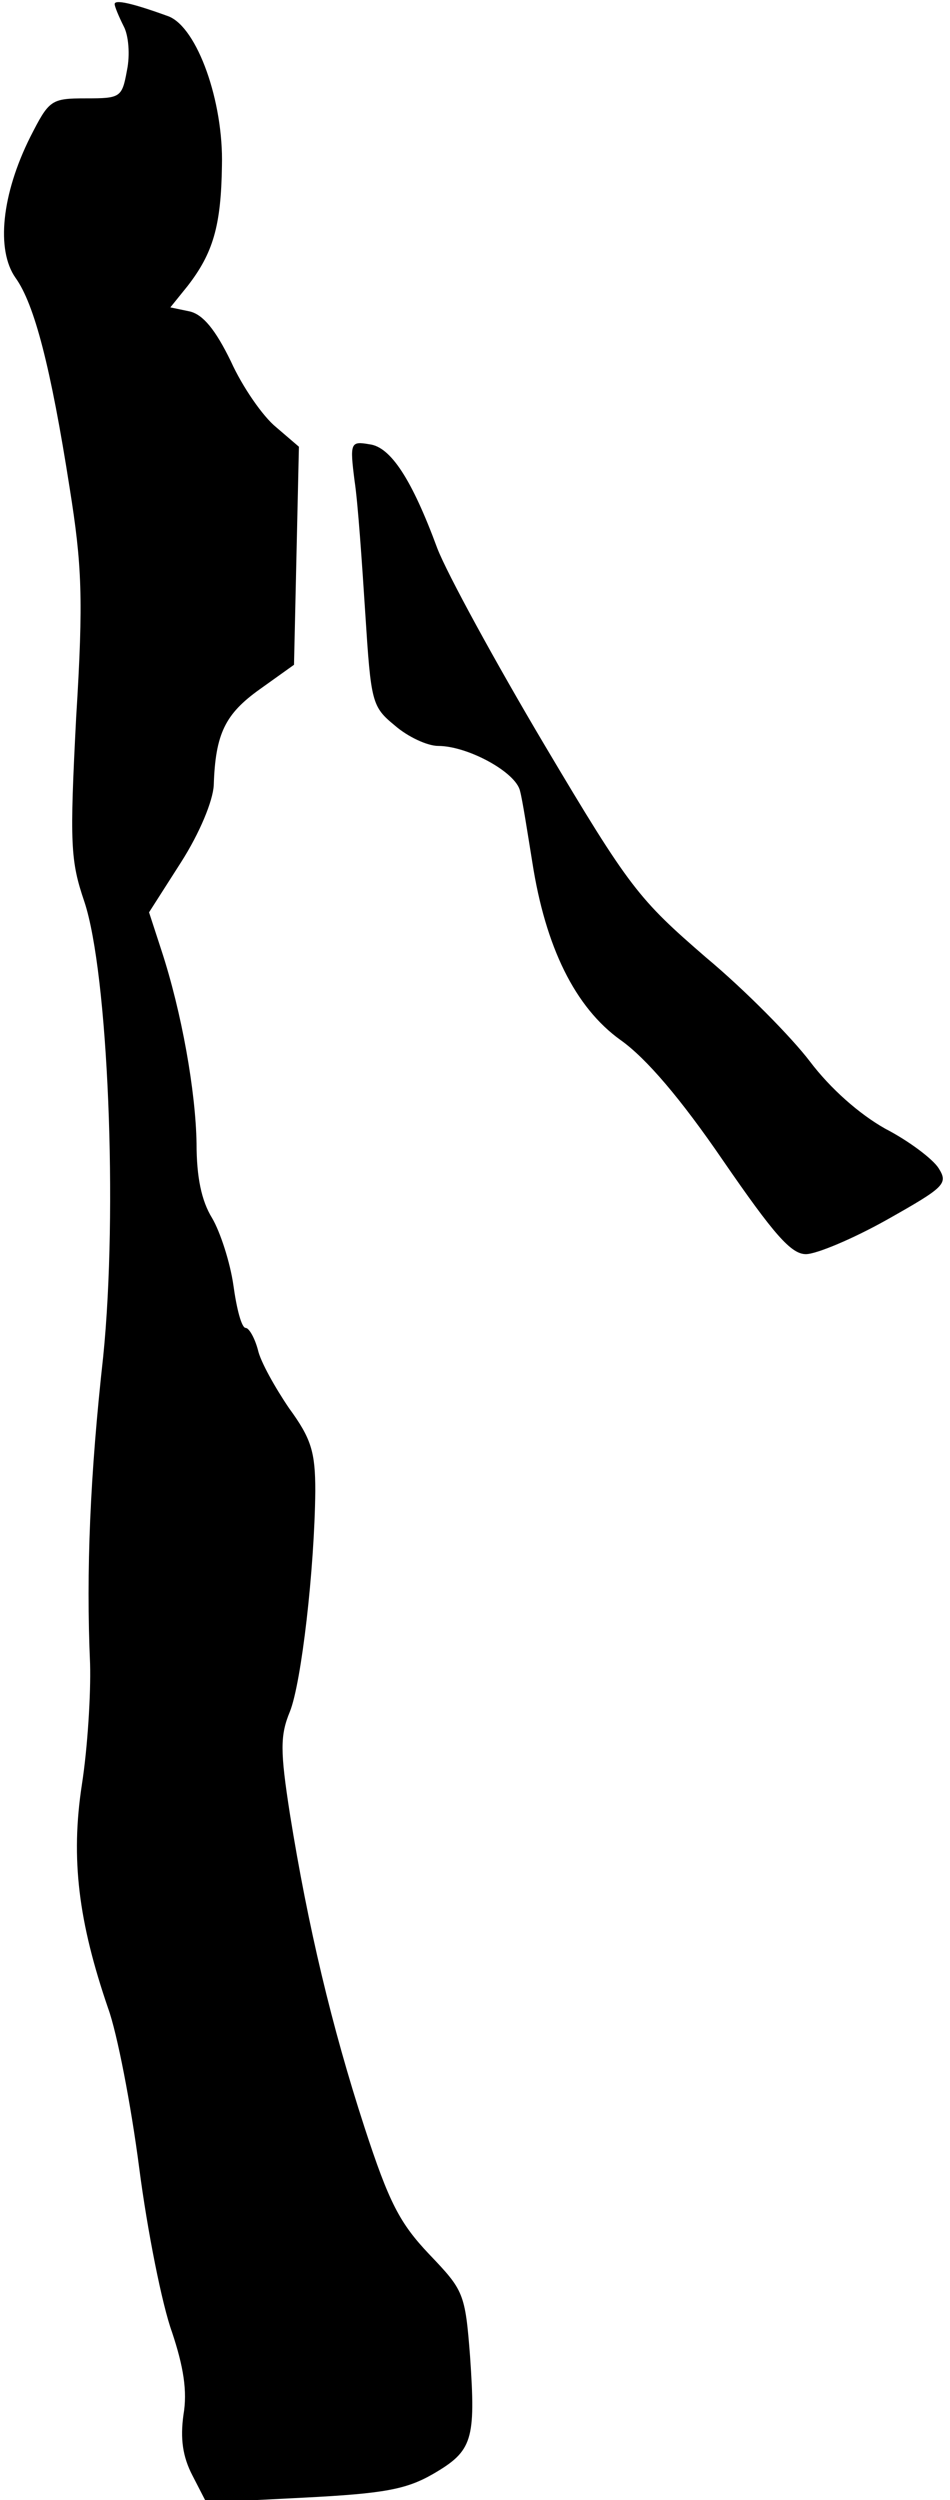<?xml version="1.0" standalone="no"?>
<!DOCTYPE svg PUBLIC "-//W3C//DTD SVG 20010904//EN"
 "http://www.w3.org/TR/2001/REC-SVG-20010904/DTD/svg10.dtd">
<svg version="1.0" xmlns="http://www.w3.org/2000/svg"
 width="116pt" height="305pt" viewBox="0 0 116 305"
 preserveAspectRatio="xMidYMid meet">
<g transform="translate(0,305) scale(0.1,-0.1)"
fill="#000000" stroke="none">
<path fill="#000000" stroke="none" d="M140 3045 c0 -3 5 -15 11 -27 6 -11 8
-35 4 -54 -6 -33 -8 -34 -50 -34 -43 0 -45 -2 -68 -47 -35 -70 -42 -138 -18
-172 23 -32 43 -109 66 -256 15 -94 17 -135 8 -280 -8 -155 -7 -175 10 -225
29 -87 41 -377 23 -555 -16 -144 -21 -262 -16 -375 1 -36 -3 -102 -10 -147
-14 -91 -4 -168 32 -273 11 -30 28 -118 38 -195 10 -77 28 -167 40 -200 14
-42 19 -72 14 -101 -4 -29 -1 -51 11 -74 l17 -33 119 6 c98 5 125 10 158 29
48 28 52 41 45 143 -6 78 -8 81 -50 125 -36 38 -49 63 -79 155 -40 123 -69
245 -91 382 -12 77 -12 96 0 125 14 35 30 173 31 269 0 48 -5 64 -32 101 -17
25 -35 57 -38 71 -4 15 -11 27 -15 27 -5 0 -11 23 -15 52 -4 28 -16 65 -26 82
-13 21 -19 50 -19 91 -1 63 -18 160 -43 236 l-15 46 39 61 c23 36 39 75 40 94
2 63 14 87 56 117 l42 30 3 133 3 133 -28 24 c-16 13 -41 49 -55 80 -19 39
-34 57 -50 61 l-24 5 21 26 c31 40 41 73 42 147 2 78 -30 168 -65 182 -44 16
-66 21 -66 15z"/>
<path fill="#000000" stroke="none" d="M433 2463 c4 -26 9 -99 13 -161 7 -109
8 -114 36 -137 16 -14 40 -25 53 -25 36 0 95 -32 100 -55 3 -11 9 -50 15 -87
16 -103 52 -177 108 -217 31 -22 73 -71 125 -147 62 -90 83 -114 101 -114 13
0 58 19 99 42 71 40 75 44 63 63 -7 11 -36 33 -65 48 -32 18 -67 49 -92 82
-22 29 -79 87 -127 127 -82 71 -93 84 -197 259 -60 101 -119 209 -131 240 -31
84 -57 124 -83 127 -23 4 -24 2 -18 -45z"/>
</g>
</svg>
